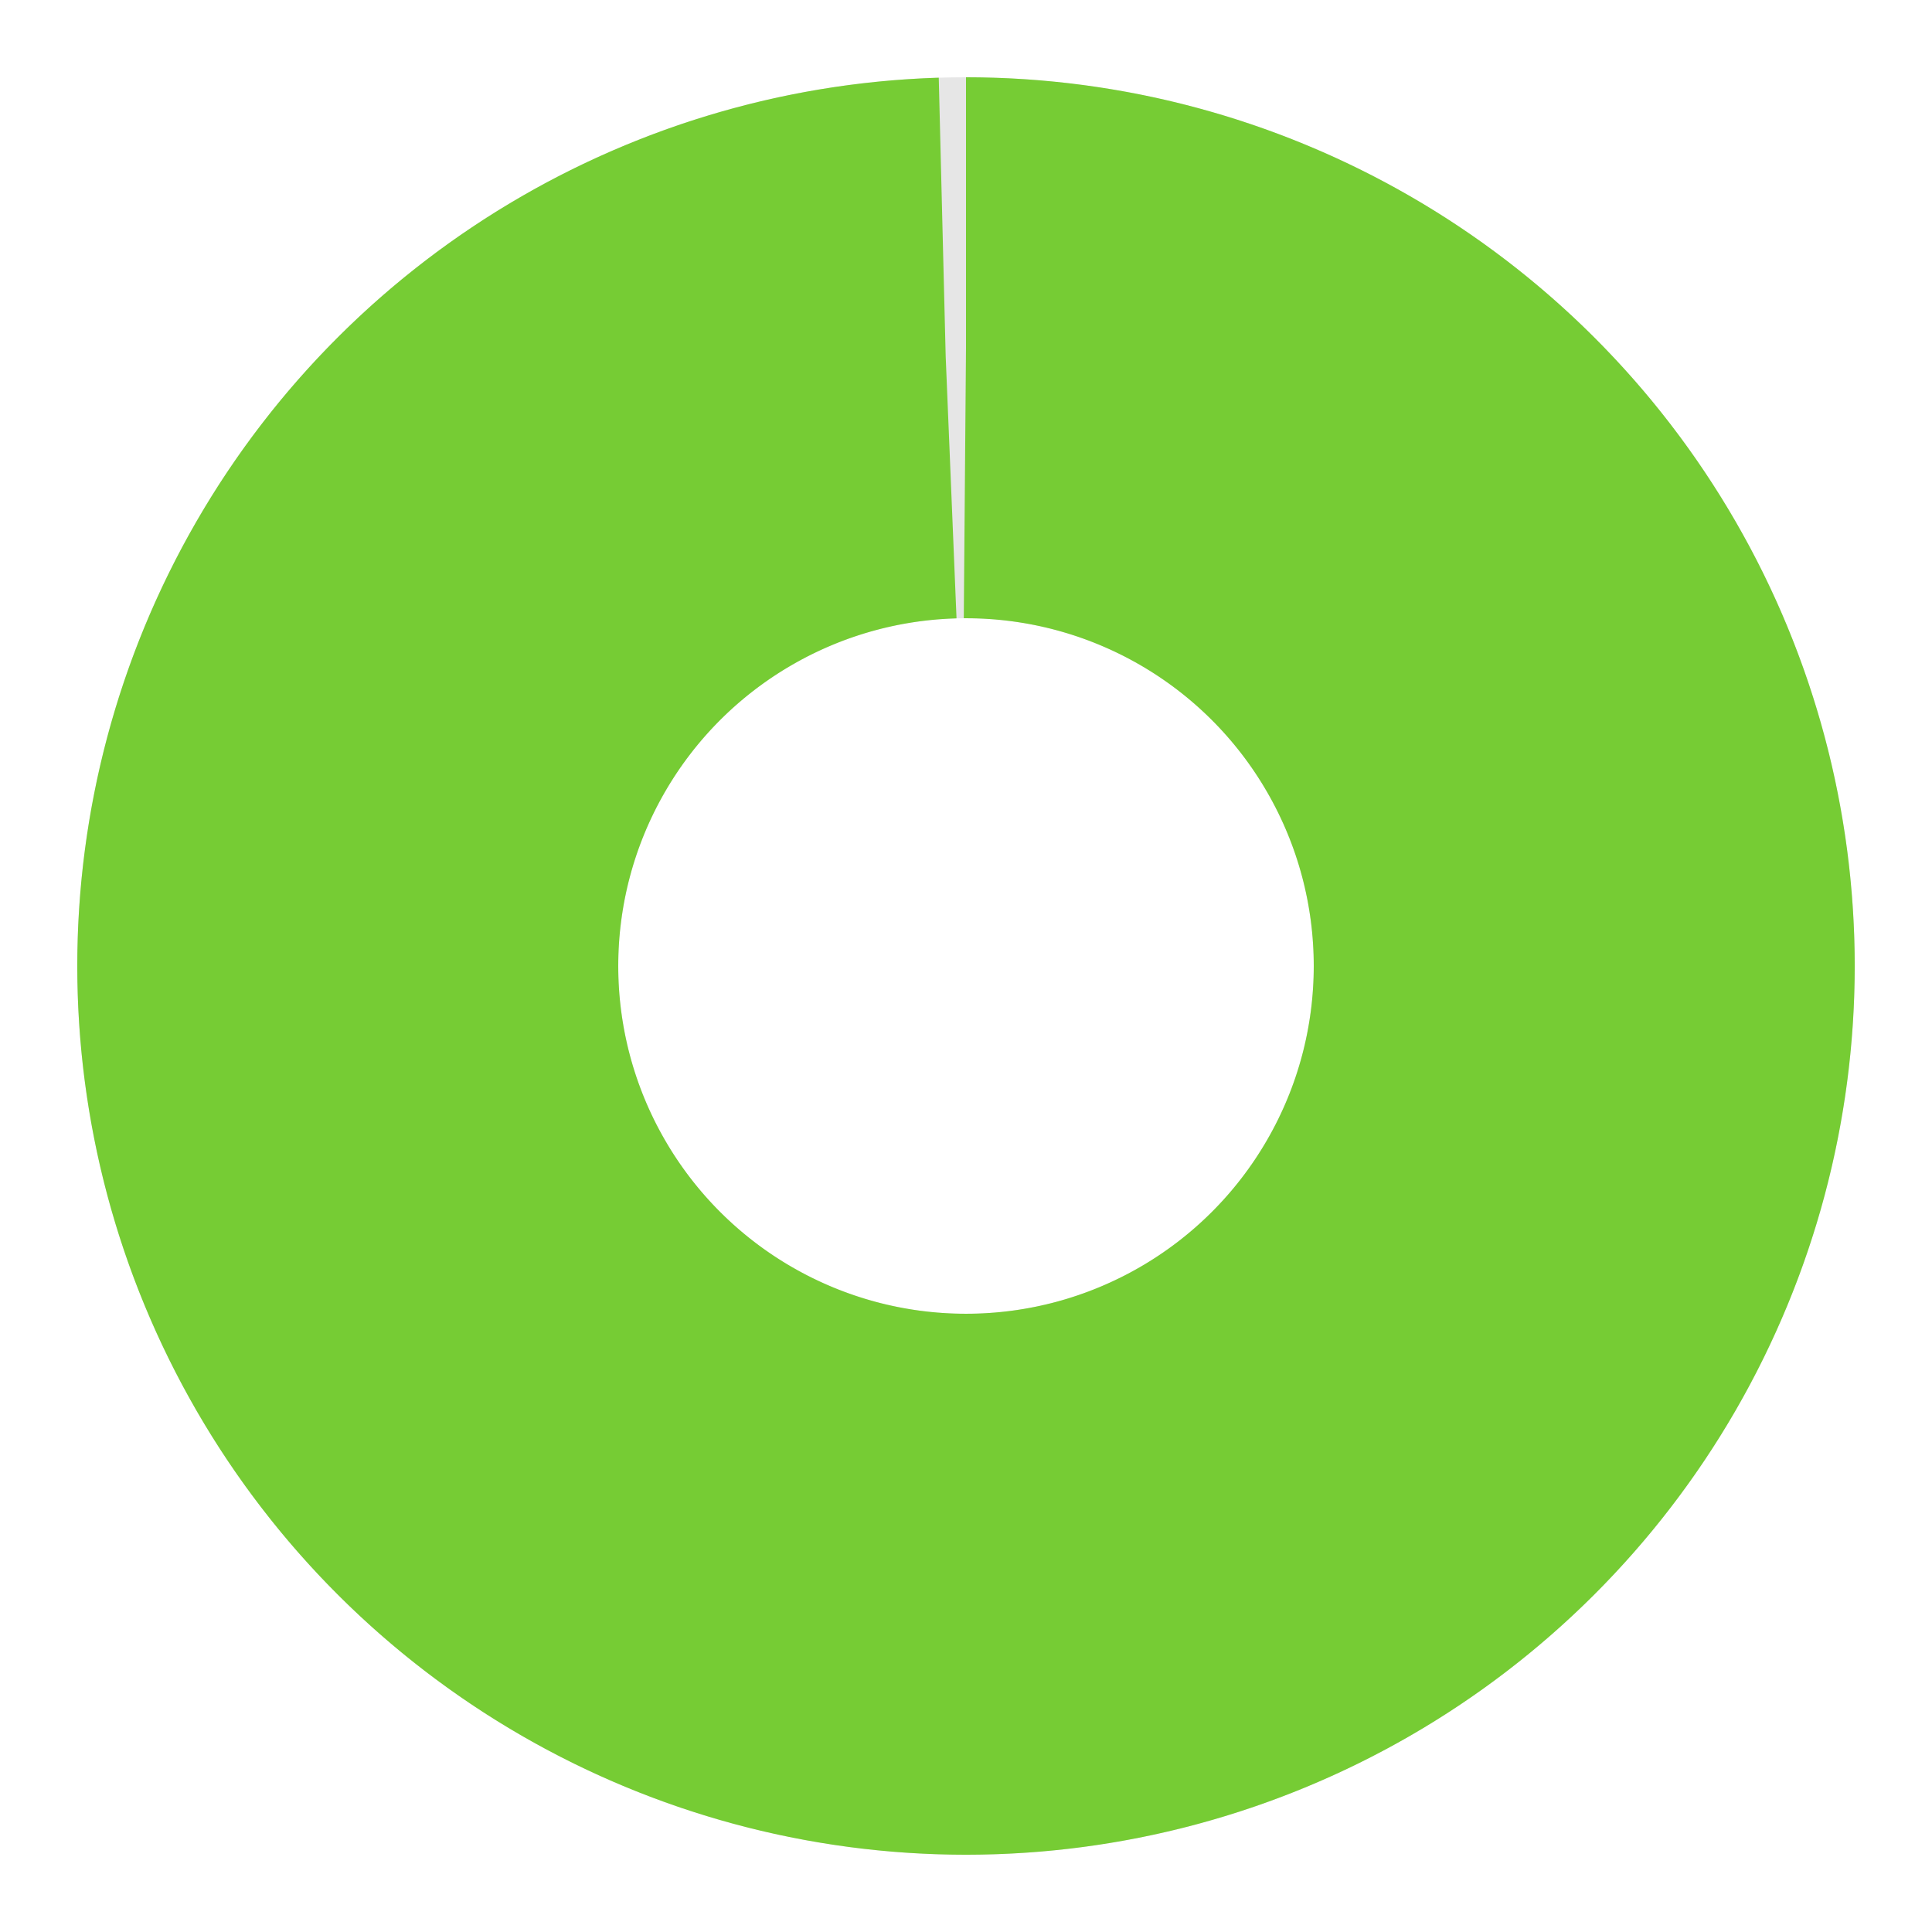 <svg width="50" height="50"
    xmlns="http://www.w3.org/2000/svg"
    xmlns:xlink="http://www.w3.org/1999/xlink">
    <circle cx="25" cy="25" r="16" stroke="rgba(0,0,0,.1)" fill="transparent" stroke-width="14"/>
    <circle cx="25" cy="25" r="16" stroke="#76cc34" fill="transparent" stroke-width="14" stroke-dasharray="100 100" transform="rotate(-90, 25, 25)"/>
</svg>
